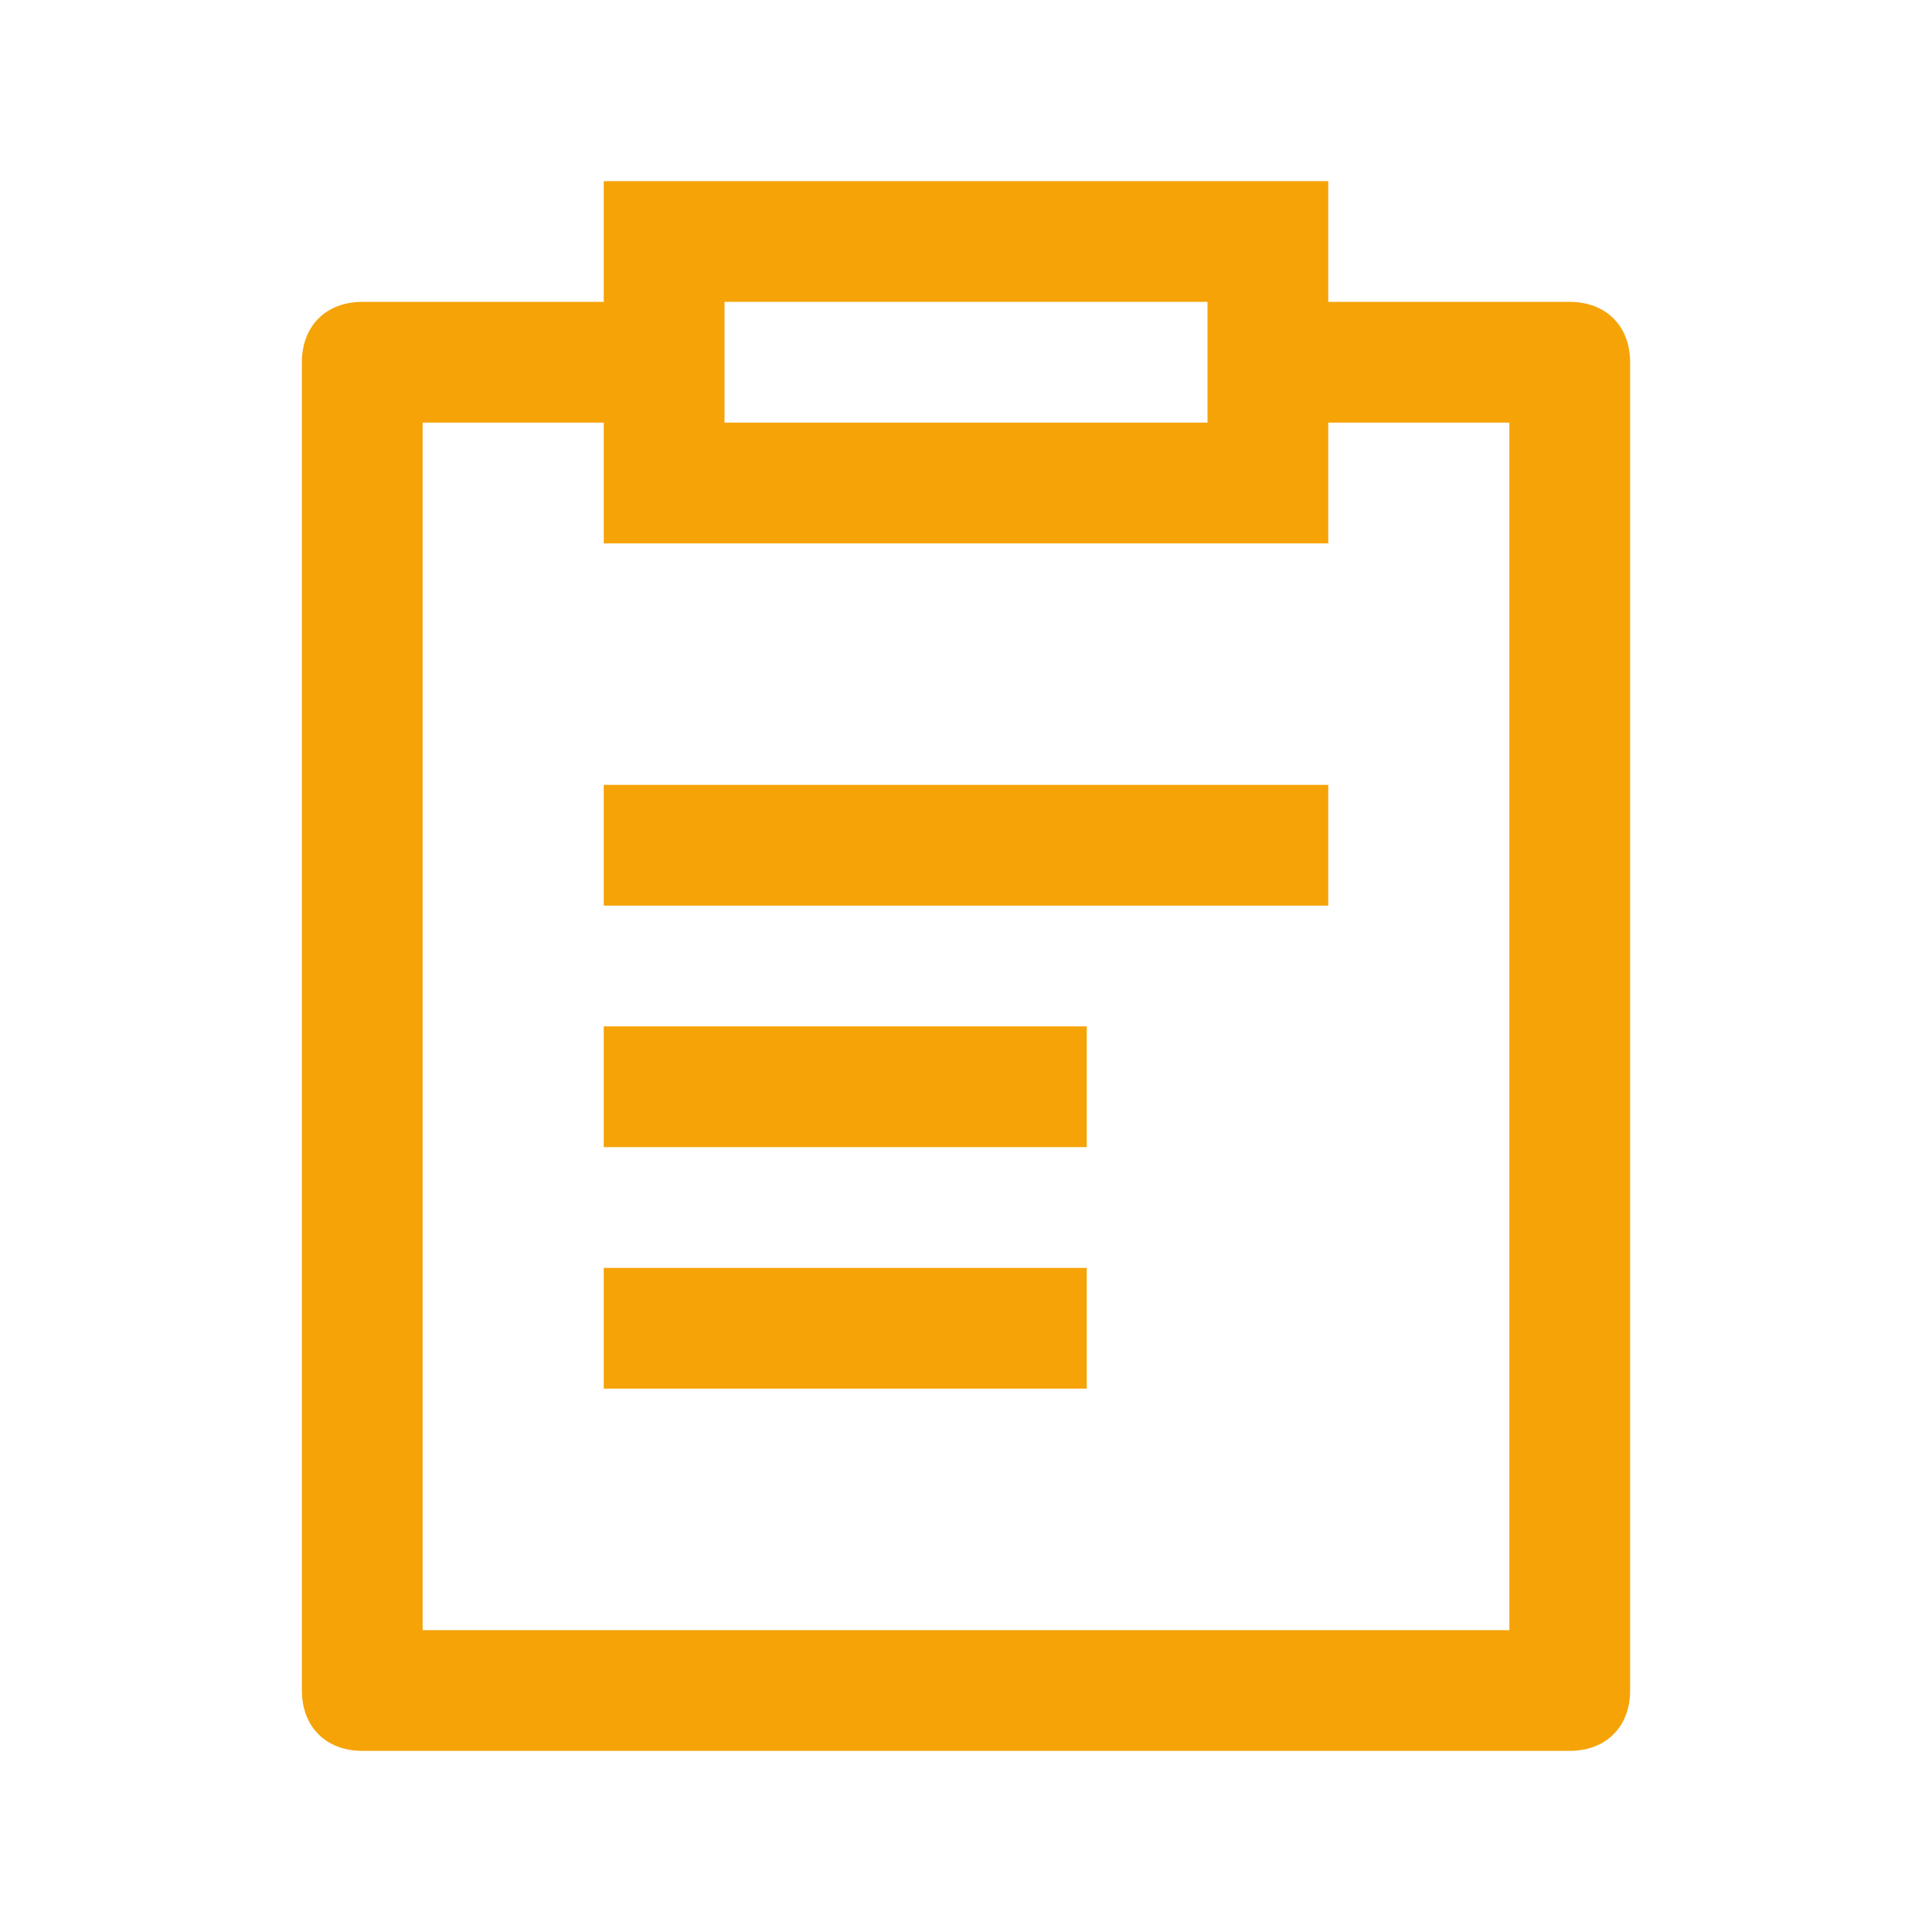 <svg t="1579066952688" class="icon" viewBox="0 0 1024 1024" version="1.1" xmlns="http://www.w3.org/2000/svg" p-id="2827" width="64" height="64"><path d="M320 480h384v-64H320zM320 608h256v-64h-256zM320 736h256v-64h-256z" fill="#f6a308" p-id="2828"></path><path d="M832 160h-128V96H320v64H192c-19.2 0-32 12.8-32 32v704c0 19.2 12.8 32 32 32h640c19.2 0 32-12.8 32-32V192c0-19.2-12.8-32-32-32zM384 160h256v64h-256V160z m416 704H224V224h96v64h384V224h96v640z" fill="#f6a308" p-id="2829"></path></svg>